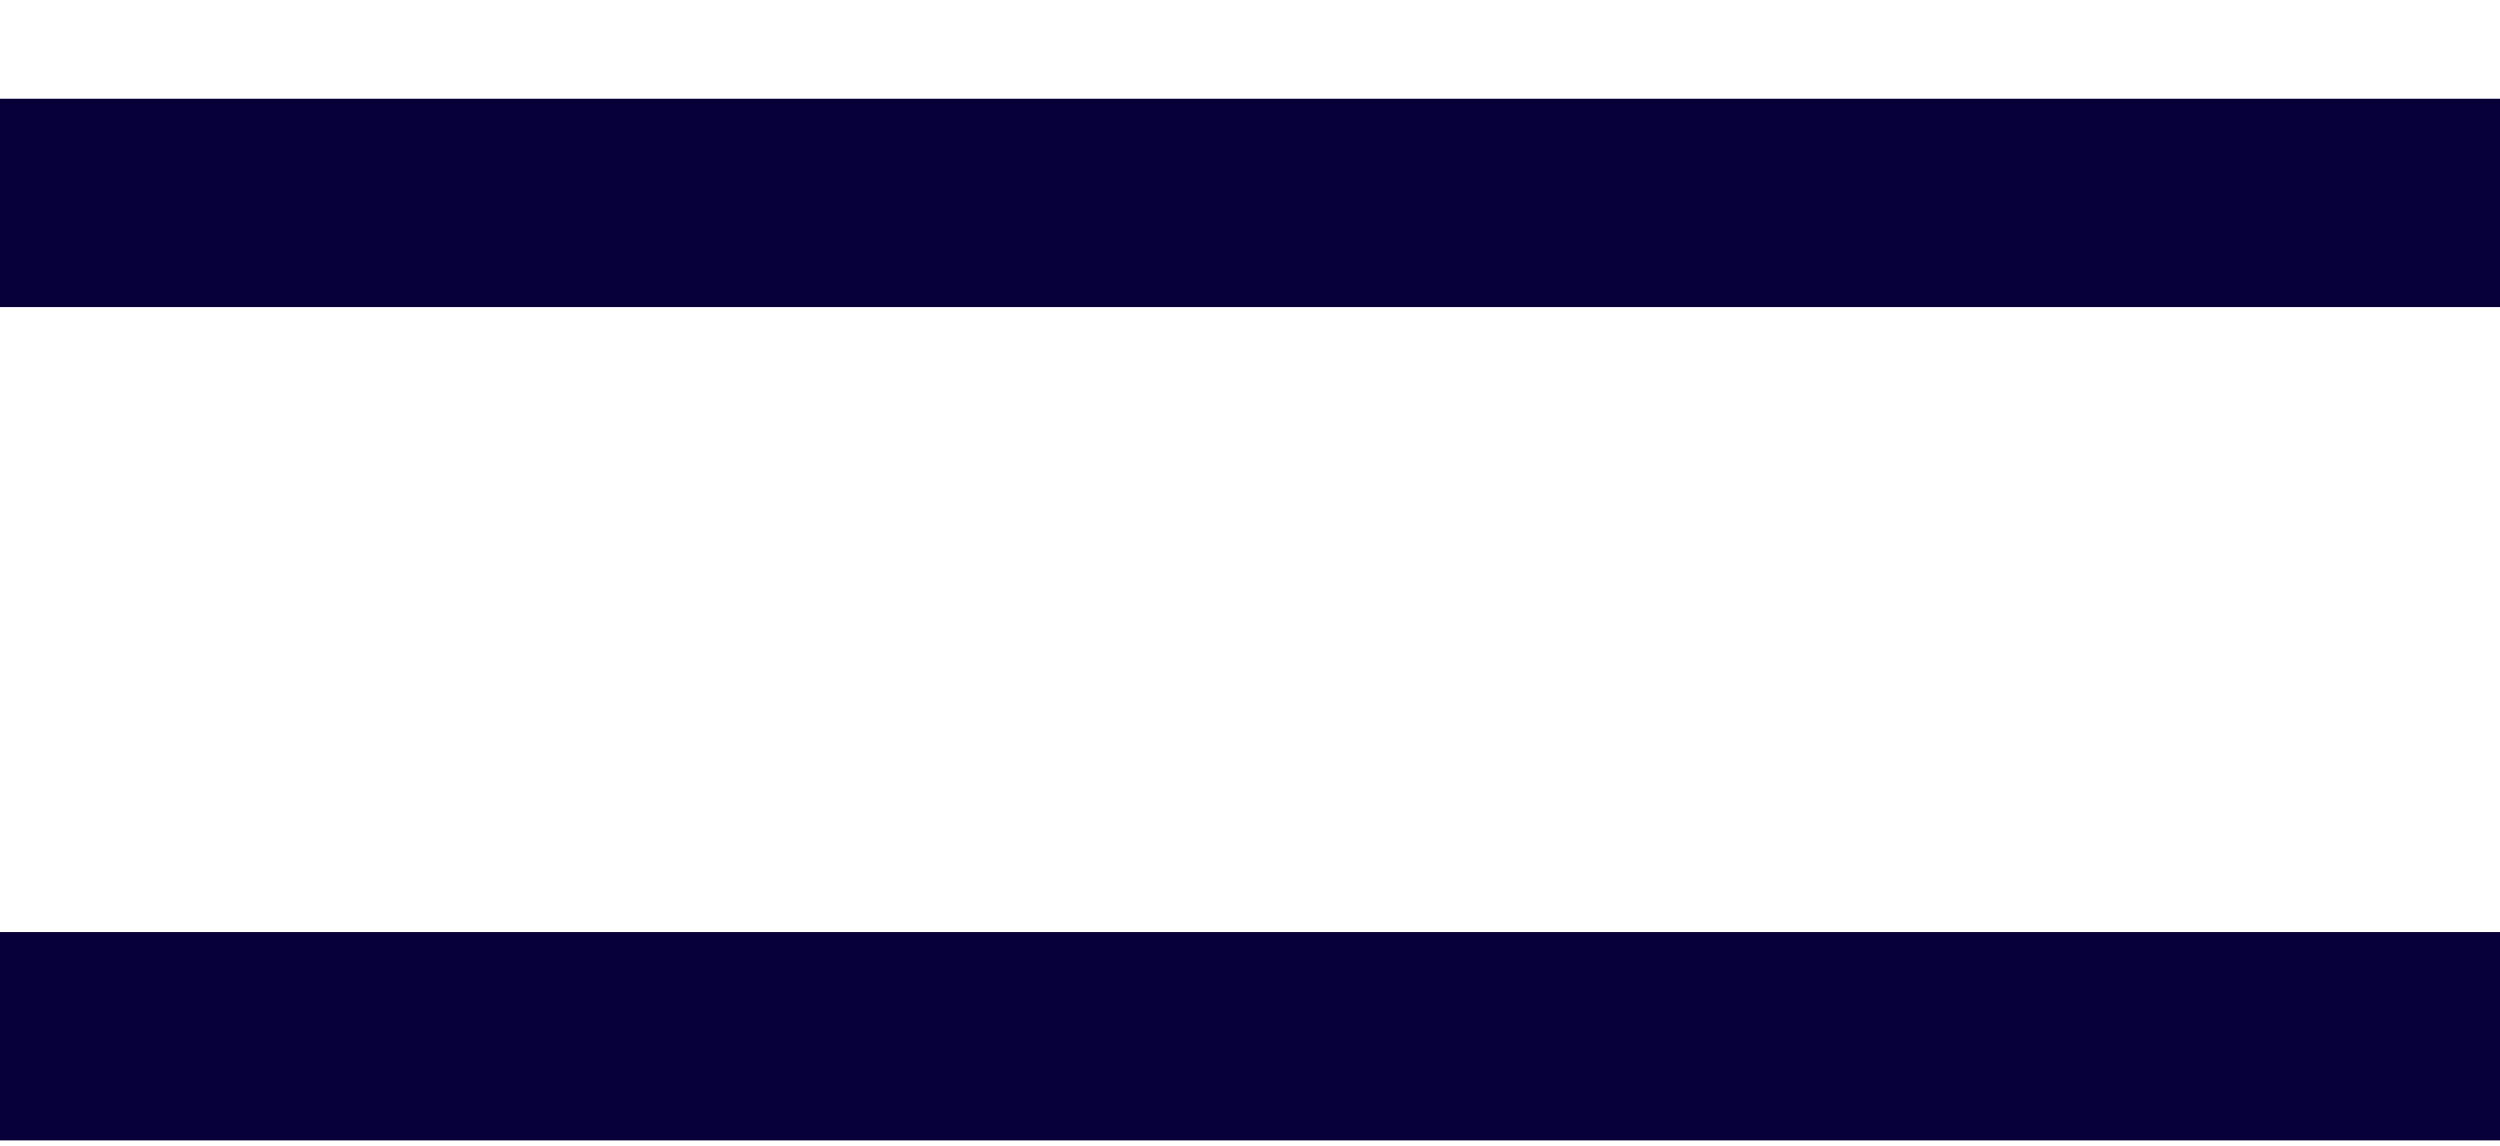 <svg width="24" height="11" viewBox="0 0 24 11" fill="none" xmlns="http://www.w3.org/2000/svg">
<path d="M24 1.948C23.741 1.948 7.892 1.948 0 1.948" stroke="#070038" stroke-width="2"/>
<path d="M24 9.948C23.741 9.948 7.892 9.948 0 9.948" stroke="#070038" stroke-width="2"/>
</svg>
